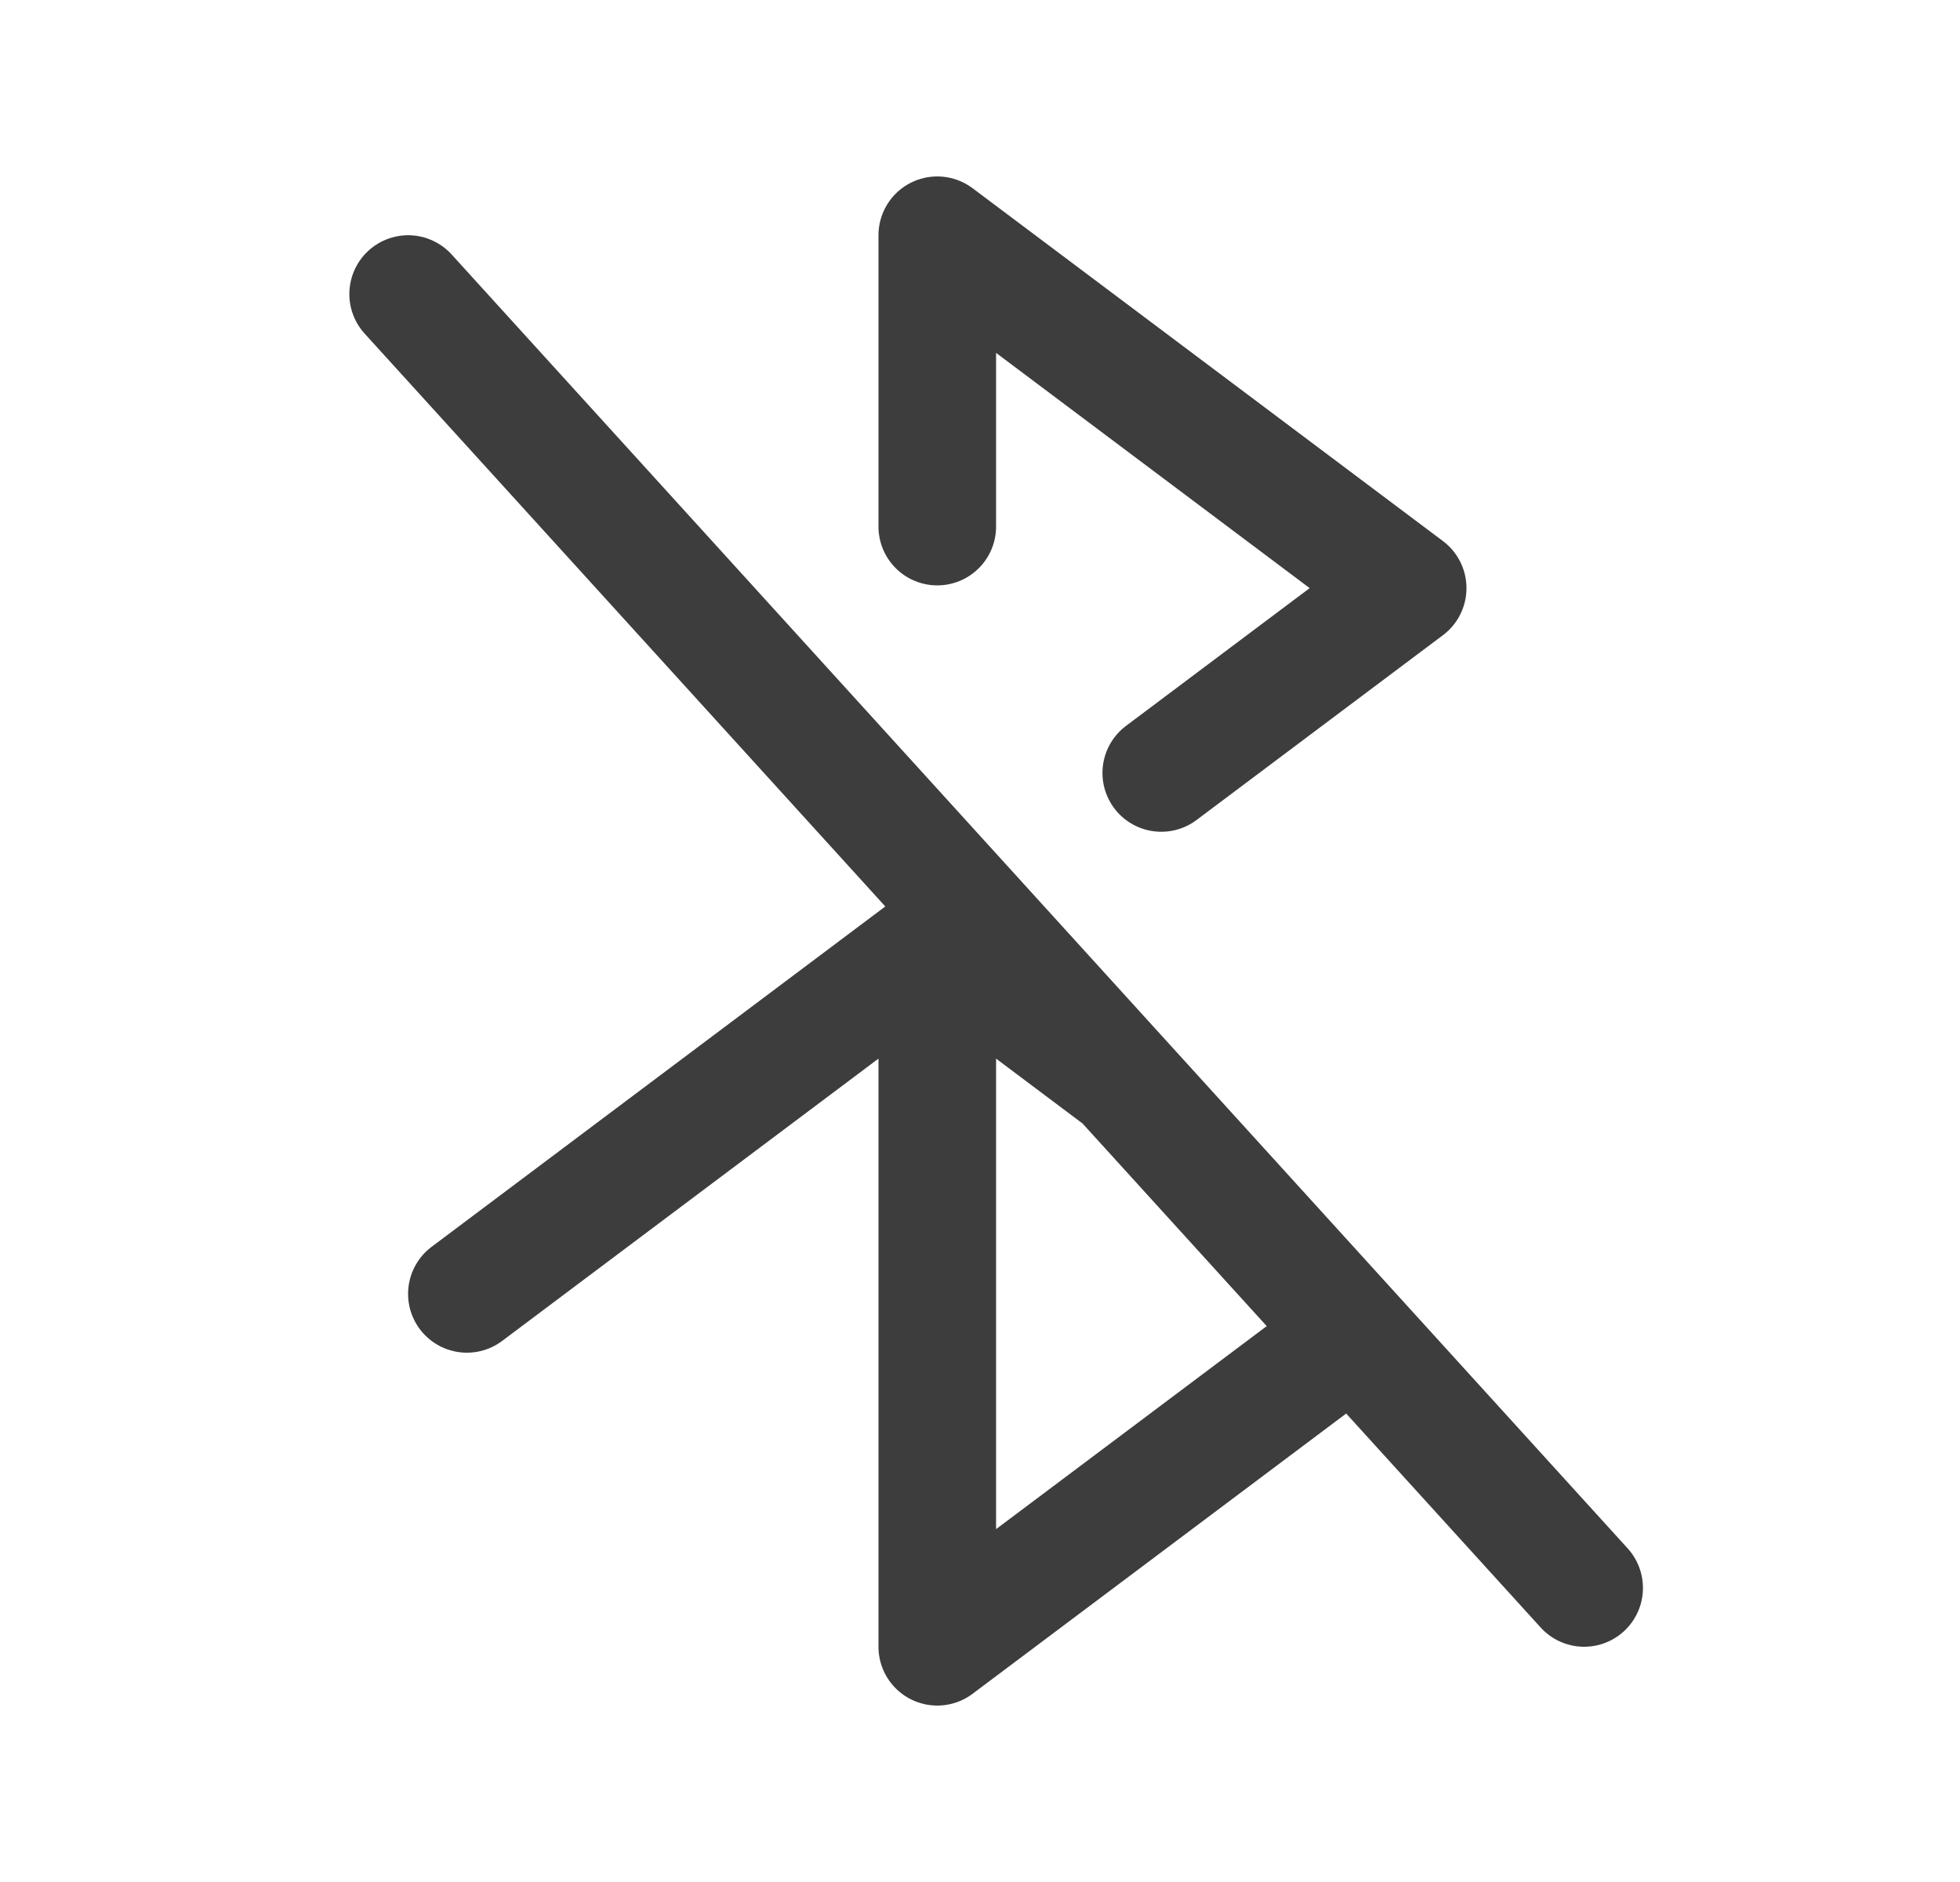 <svg width="25" height="24" viewBox="0 0 25 24" fill="none" xmlns="http://www.w3.org/2000/svg">
<path d="M5.955 16.5L11.955 12M11.955 12L11.955 21L17.266 17.017M11.955 12L14.315 13.77M5.206 3.75L20.206 20.25M11.955 6.715V3L17.955 7.5L14.812 9.857" stroke="#3D3D3D" stroke-width="1.5" stroke-linecap="round" stroke-linejoin="round"/>
</svg>
